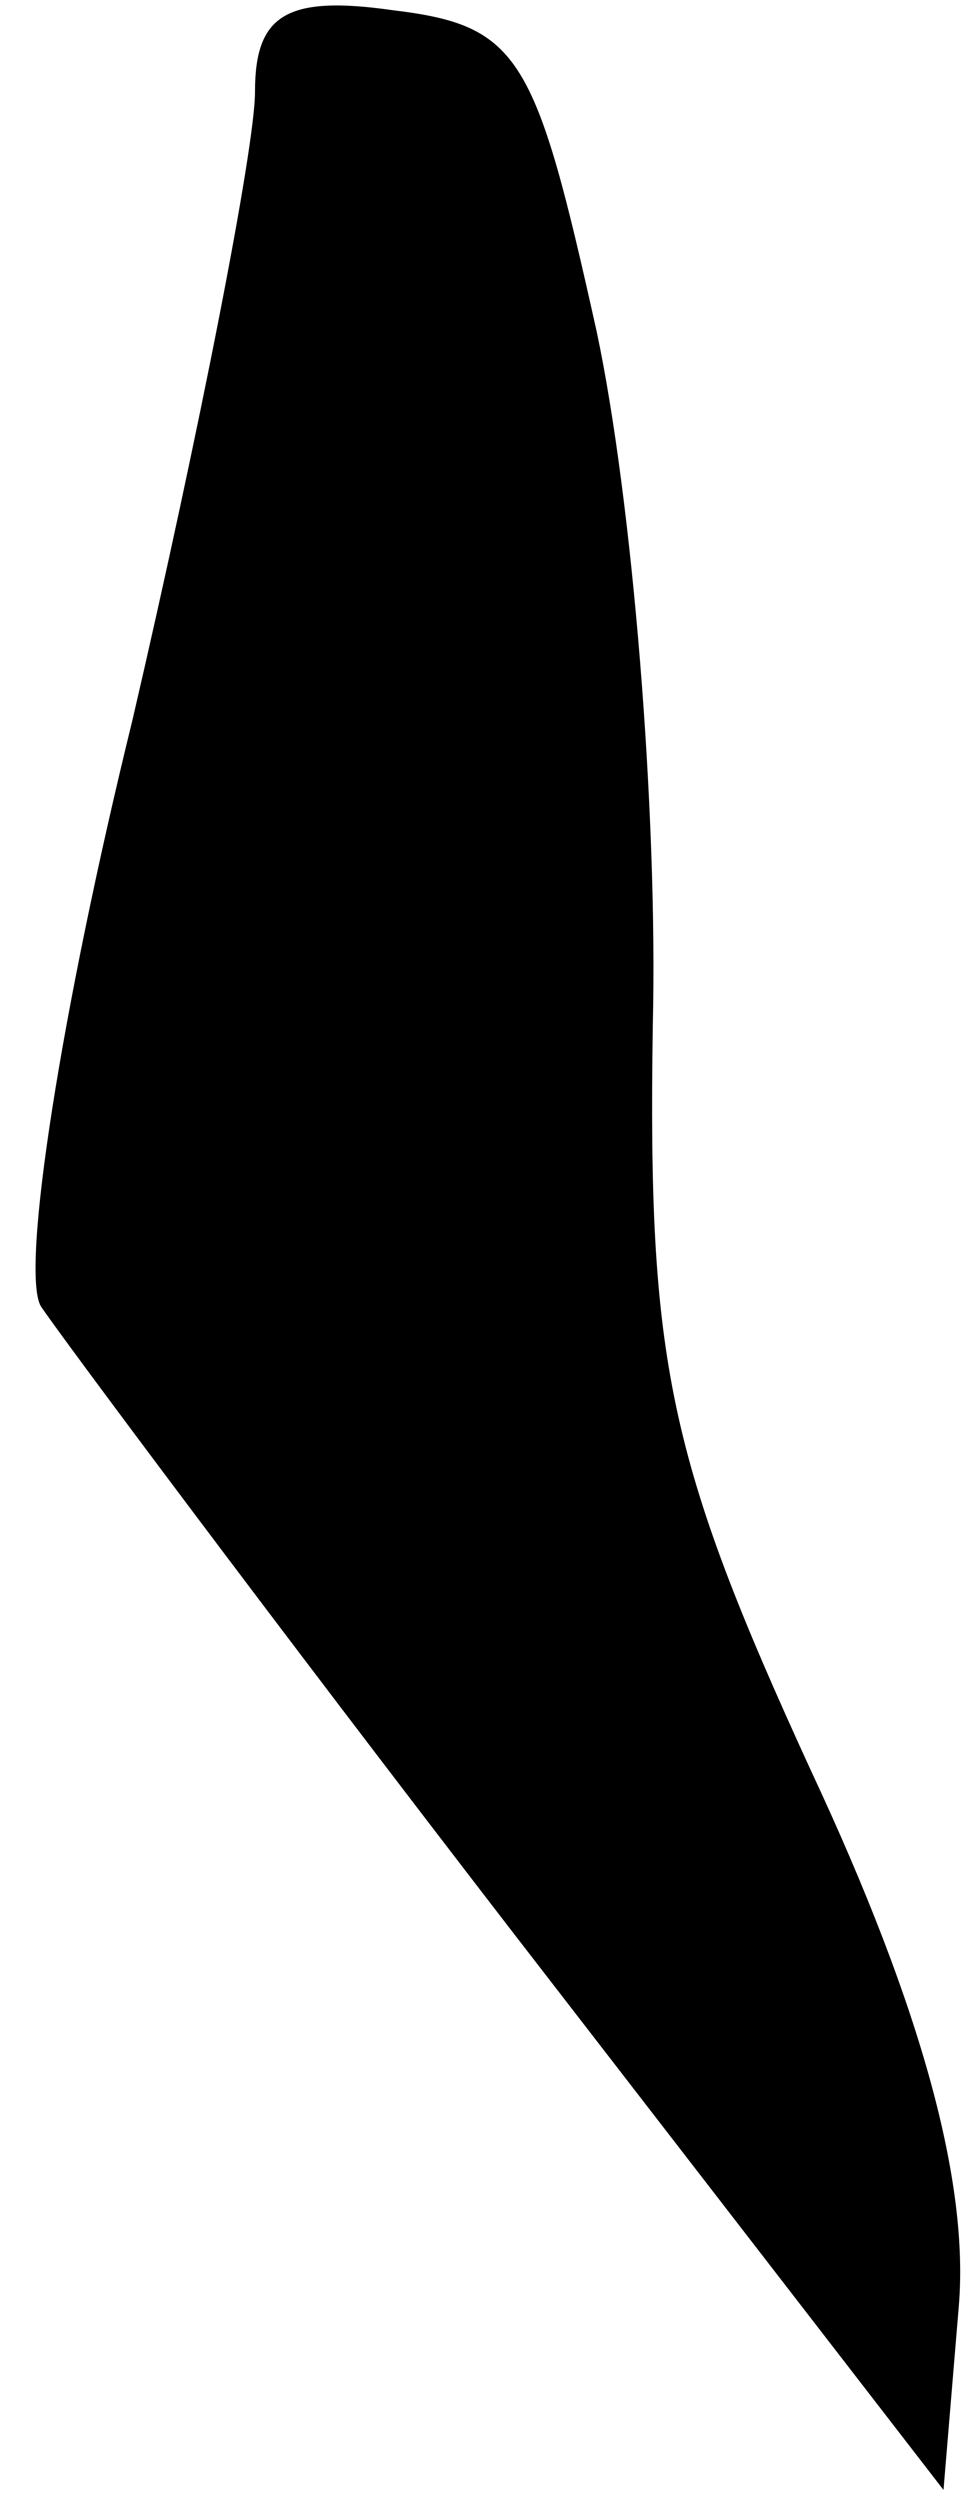 <?xml version="1.0" standalone="no"?>
<!DOCTYPE svg PUBLIC "-//W3C//DTD SVG 20010904//EN"
 "http://www.w3.org/TR/2001/REC-SVG-20010904/DTD/svg10.dtd">
<svg version="1.0" xmlns="http://www.w3.org/2000/svg"
 width="19pt" height="49pt" viewBox="0 0 19 49"
 preserveAspectRatio="xMidYMid meet">
<g transform="translate(0,49) scale(0.1,-0.1)"
fill="#000000" stroke="none">
<path fill="#000000" stroke="none" d="M50 472 c0 -11 -11 -67 -24 -123 -14
-57 -22 -108 -18 -115 4 -6 45 -61 92 -122 l85 -110 3 36 c2 24 -7 58 -29 105
-28 61 -32 80 -31 146 1 42 -4 103 -11 136 -12 54 -15 60 -40 63 -21 3 -27 -1
-27 -16z"/>
</g>
</svg>
